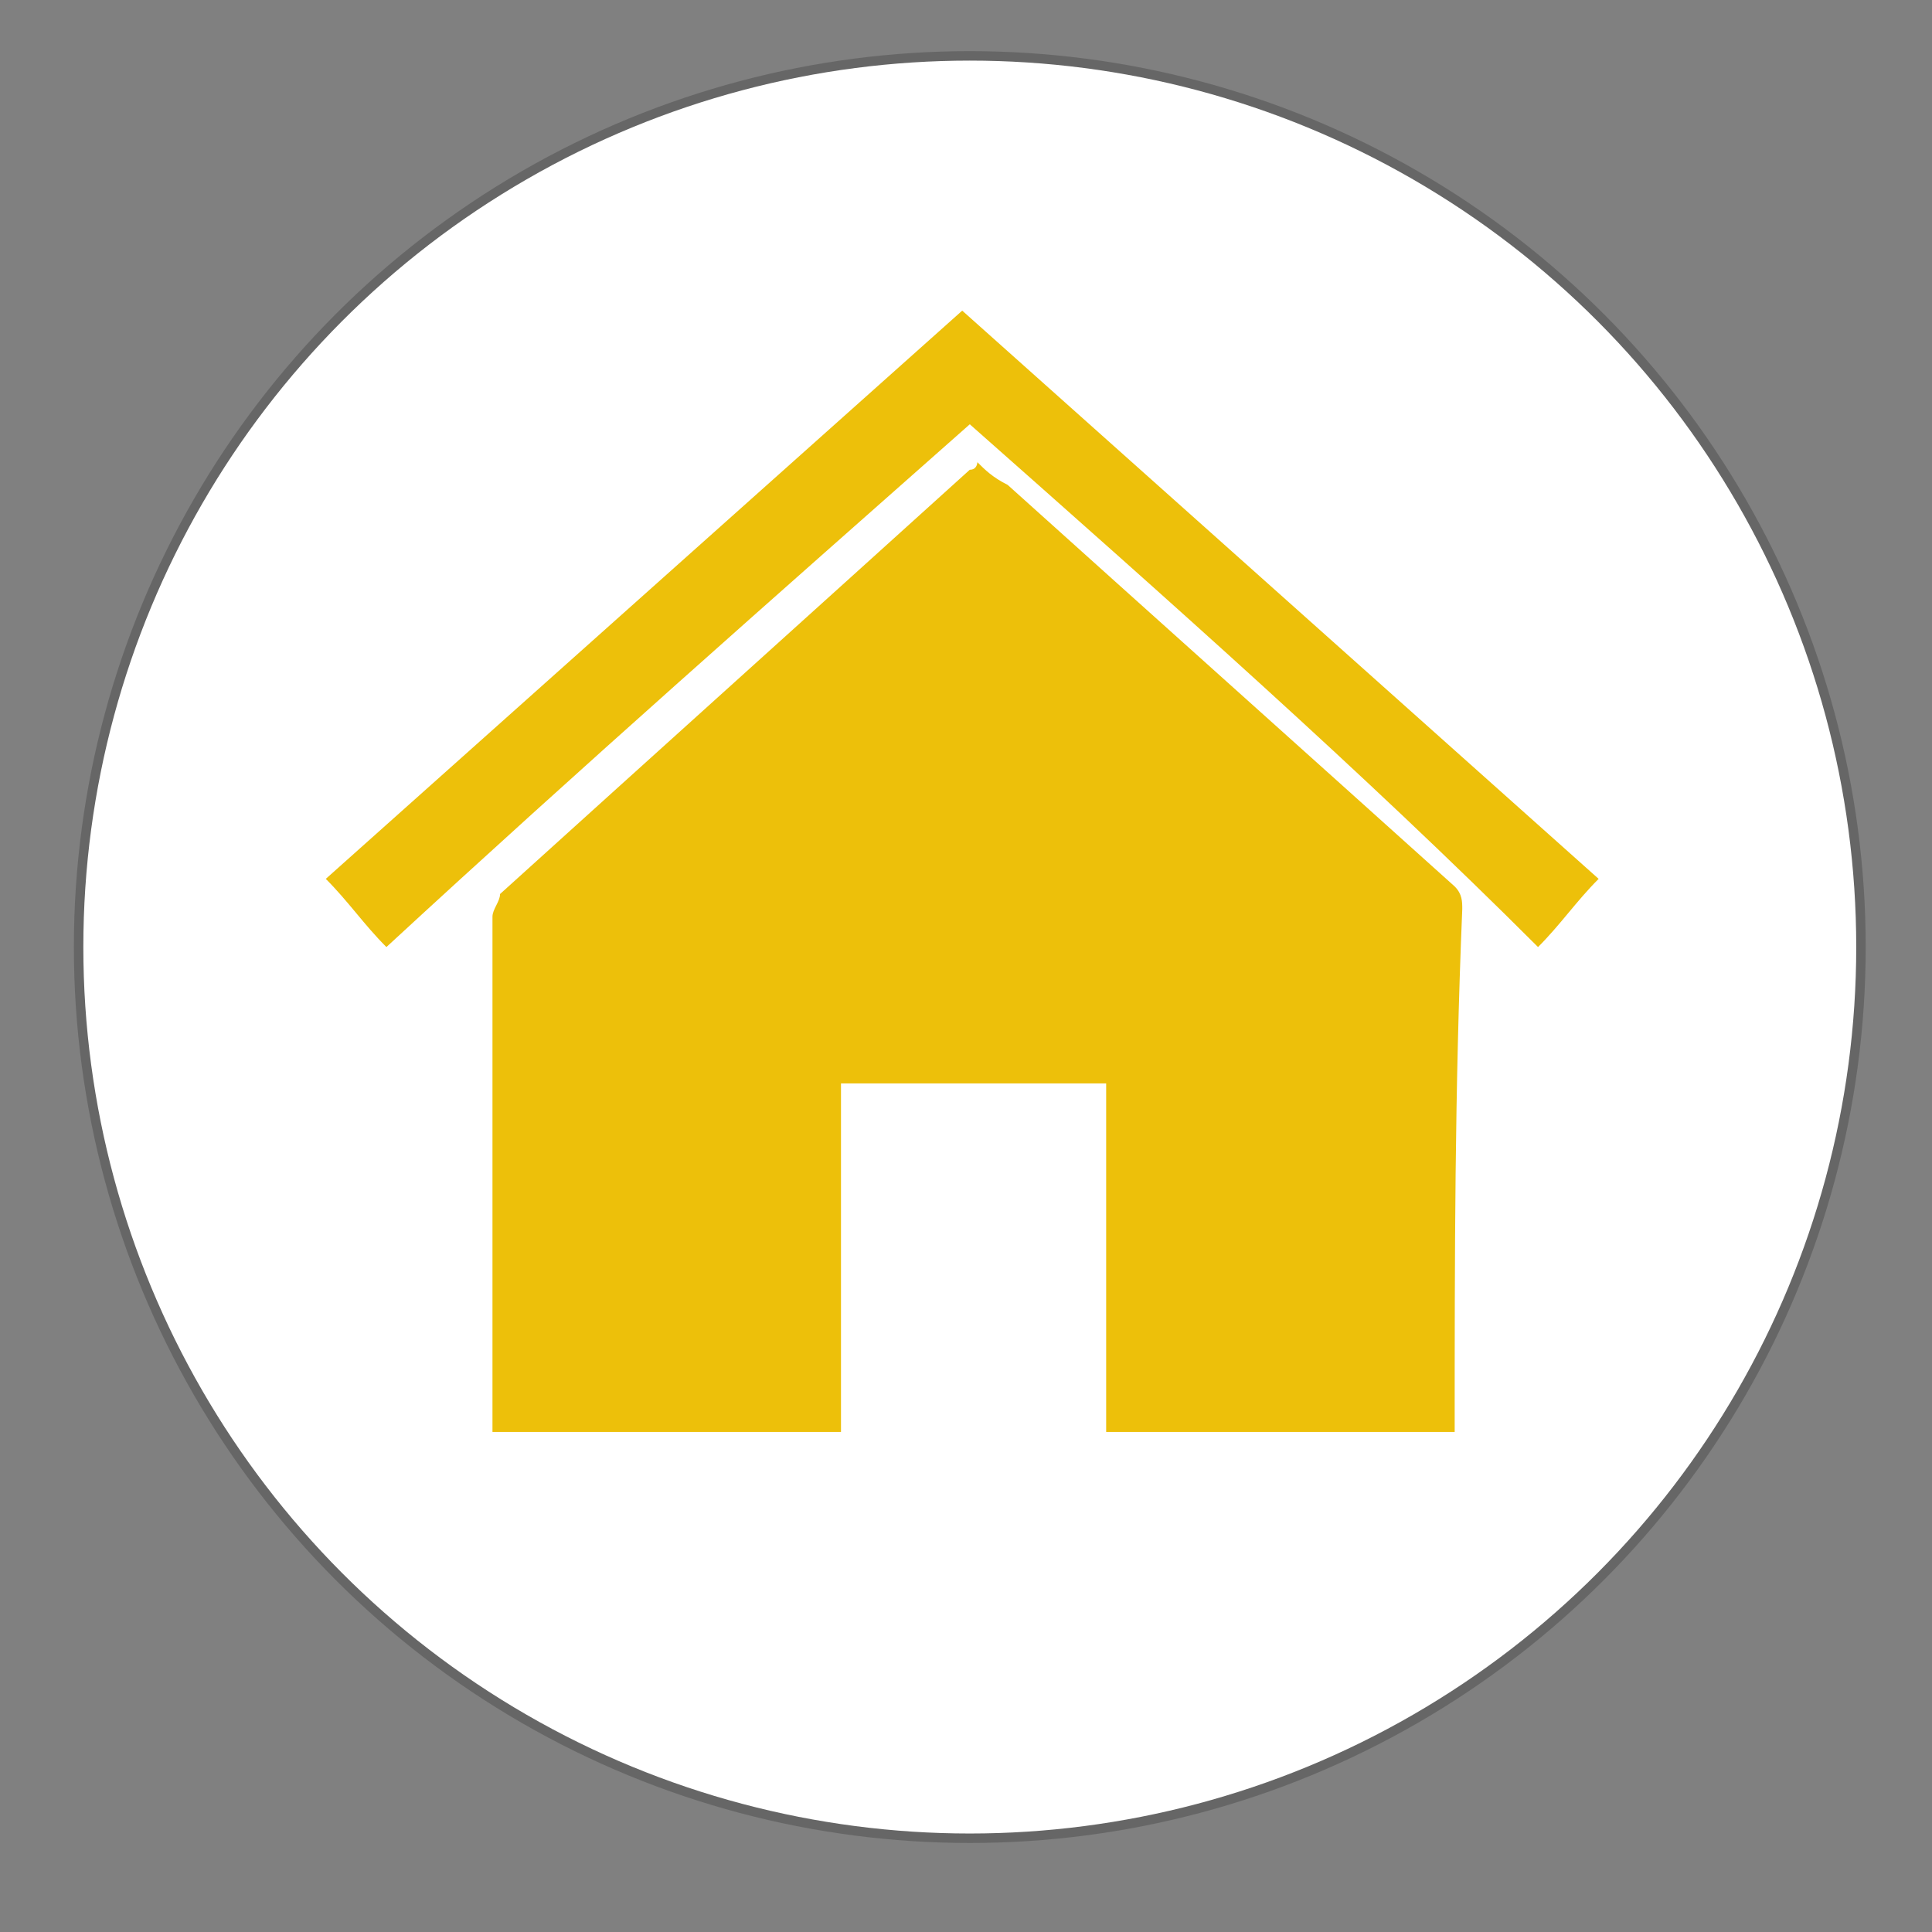 <?xml version="1.0" encoding="utf-8"?>
<!-- Generator: Adobe Illustrator 22.0.0, SVG Export Plug-In . SVG Version: 6.00 Build 0)  -->
<svg version="1.1" id="Layer_1" xmlns="http://www.w3.org/2000/svg" xmlns:xlink="http://www.w3.org/1999/xlink" x="0px" y="0px"
	 viewBox="0 0 25.5 25.5" style="enable-background:new 0 0 25.5 25.5;" xml:space="preserve">
<rect x="0" y="0" width="25.5" height="25.5" fill="#808080" stroke="none"/>
<style type="text/css">
	.st0{opacity:0.2;fill:none;stroke:#000000;stroke-width:0.25;stroke-miterlimit:10;enable-background:new    ;}
	.st1{fill:#FFFFFF;}
	.st2{fill:#EDC00A;}
</style>
<g>
	<g>
		<circle class="st0" cx="12.8" cy="12.5" r="11.7"/>
		<circle class="st1" cx="12.8" cy="12.5" r="11.7"/>
	</g>
	<circle class="st1" cx="12.8" cy="12.5" r="11.6"/>
</g>
<g>
	<path class="st2" d="M19.2,18.9c-1.6,0-3.1,0-4.6,0c0-1.5,0-3,0-4.6c-1.2,0-2.3,0-3.5,0c0,1.5,0,3,0,4.6c-1.6,0-3.1,0-4.6,0
		c0-0.1,0-0.1,0-0.2c0-2.2,0-4.4,0-6.6c0-0.1,0.1-0.2,0.1-0.3c2.1-1.9,4.1-3.7,6.2-5.6c0.1,0,0.1-0.1,0.1-0.1
		c0.1,0.1,0.2,0.2,0.4,0.3c2,1.8,3.9,3.5,5.9,5.3c0.1,0.1,0.1,0.2,0.1,0.3C19.2,14.4,19.2,16.6,19.2,18.9
		C19.2,18.8,19.2,18.8,19.2,18.9z"/>
	<path class="st2" d="M12.8,5.6c-2.6,2.3-5.1,4.5-7.7,6.9c-0.3-0.3-0.5-0.6-0.8-0.9c2.8-2.5,5.6-5,8.4-7.5c2.8,2.5,5.6,5,8.4,7.5
		c-0.3,0.3-0.5,0.6-0.8,0.9C18,10.2,15.4,7.9,12.8,5.6z"/>
</g>
</svg>
